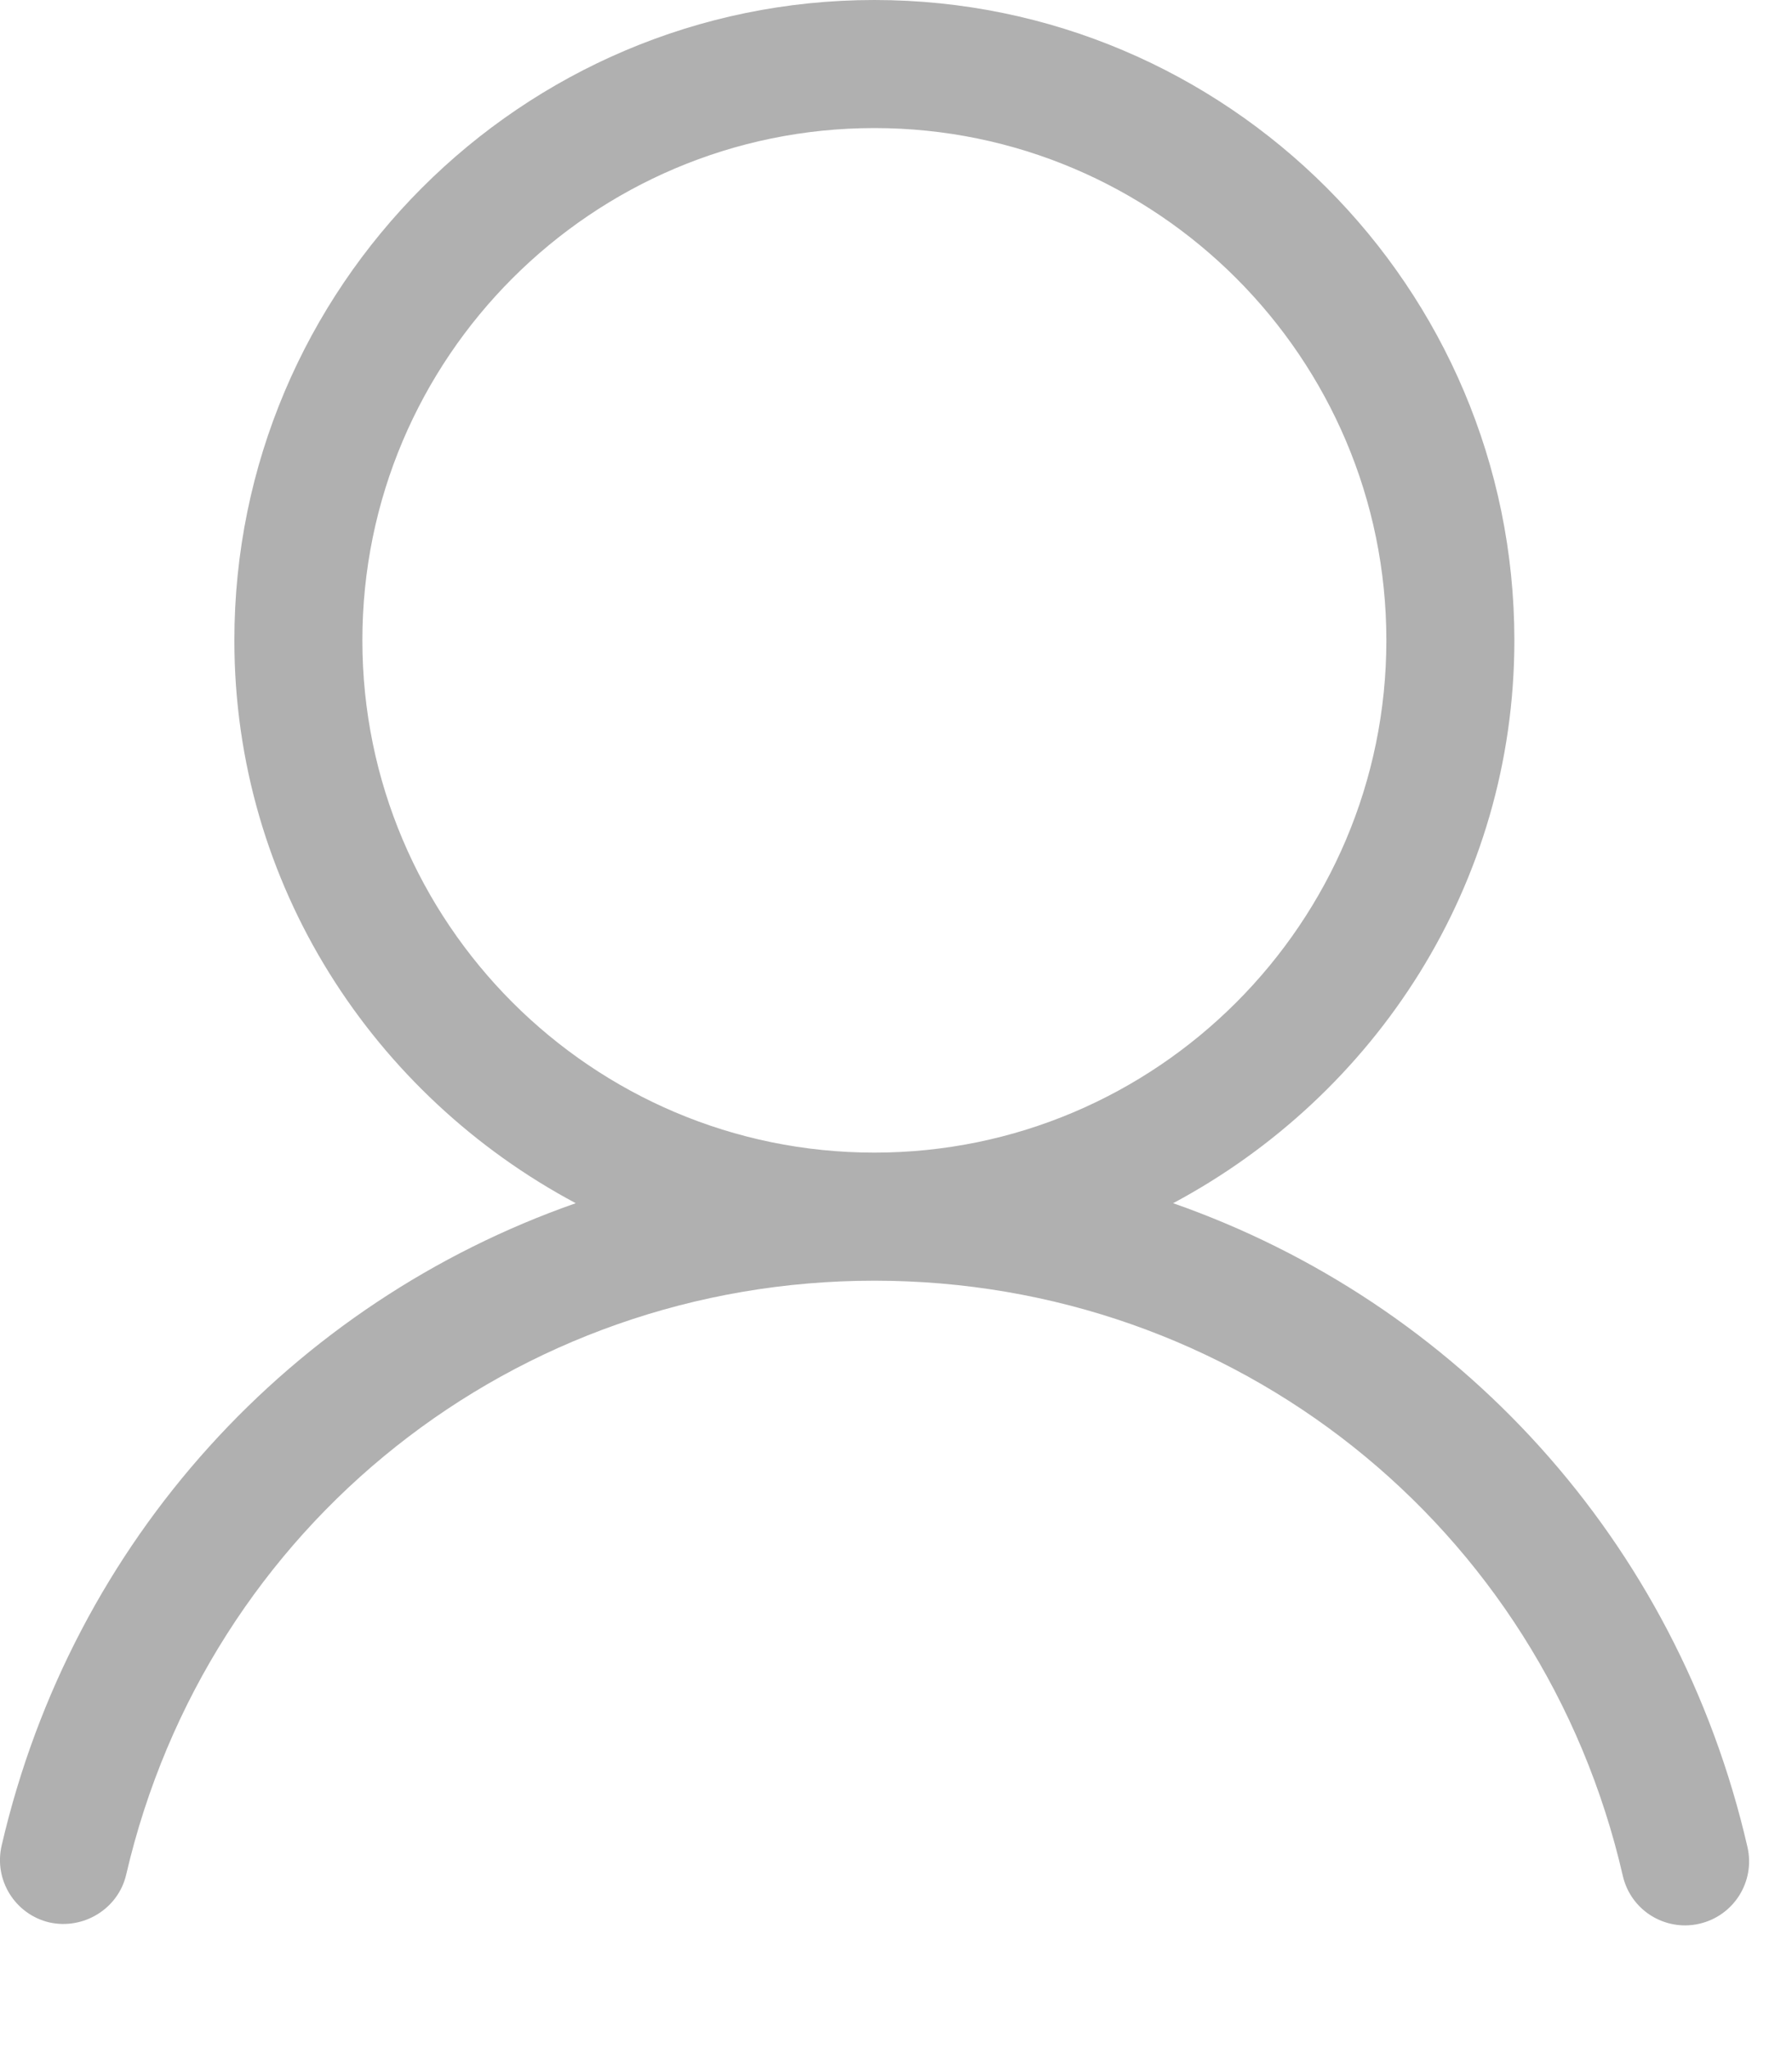 <?xml version="1.0" encoding="UTF-8"?>
<svg width="14px" height="16px" viewBox="0 0 14 16" version="1.1" xmlns="http://www.w3.org/2000/svg" xmlns:xlink="http://www.w3.org/1999/xlink">
    <!-- Generator: Sketch 41.2 (35397) - http://www.bohemiancoding.com/sketch -->
    <title>Fill 1</title>
    <desc>Created with Sketch.</desc>
    <defs></defs>
    <g id="Page-1" stroke="none" stroke-width="1" fill="none" fill-rule="evenodd" opacity="0.31">
        <g id="后台登录" transform="translate(-1266, -306)" fill="#000000">
            <path d="M1268.831,311 C1268.831,308.794 1270.625,307 1272.831,307 C1275.037,307 1276.831,308.794 1276.831,311 C1276.831,313.206 1275.037,315 1272.831,315 C1270.625,315 1268.831,313.206 1268.831,311 M1279.652,320.422 C1279.1,318.023 1277.378,316.169 1275.165,315.395 C1276.742,314.553 1277.831,312.91 1277.831,311 C1277.831,308.243 1275.588,306 1272.831,306 C1270.074,306 1267.831,308.243 1267.831,311 C1267.831,312.91 1268.919,314.553 1270.498,315.395 C1268.288,316.168 1266.568,318.018 1266.013,320.41 C1265.95,320.68 1266.118,320.948 1266.386,321.011 C1266.652,321.07 1266.924,320.905 1266.986,320.637 C1267.621,317.906 1270.024,316 1272.831,316 C1275.643,316 1278.048,317.911 1278.678,320.646 C1278.731,320.878 1278.936,321.034 1279.165,321.034 C1279.202,321.034 1279.239,321.03 1279.277,321.021 C1279.546,320.959 1279.714,320.691 1279.652,320.422" id="Fill-1"></path>
        </g>
    </g>
</svg>